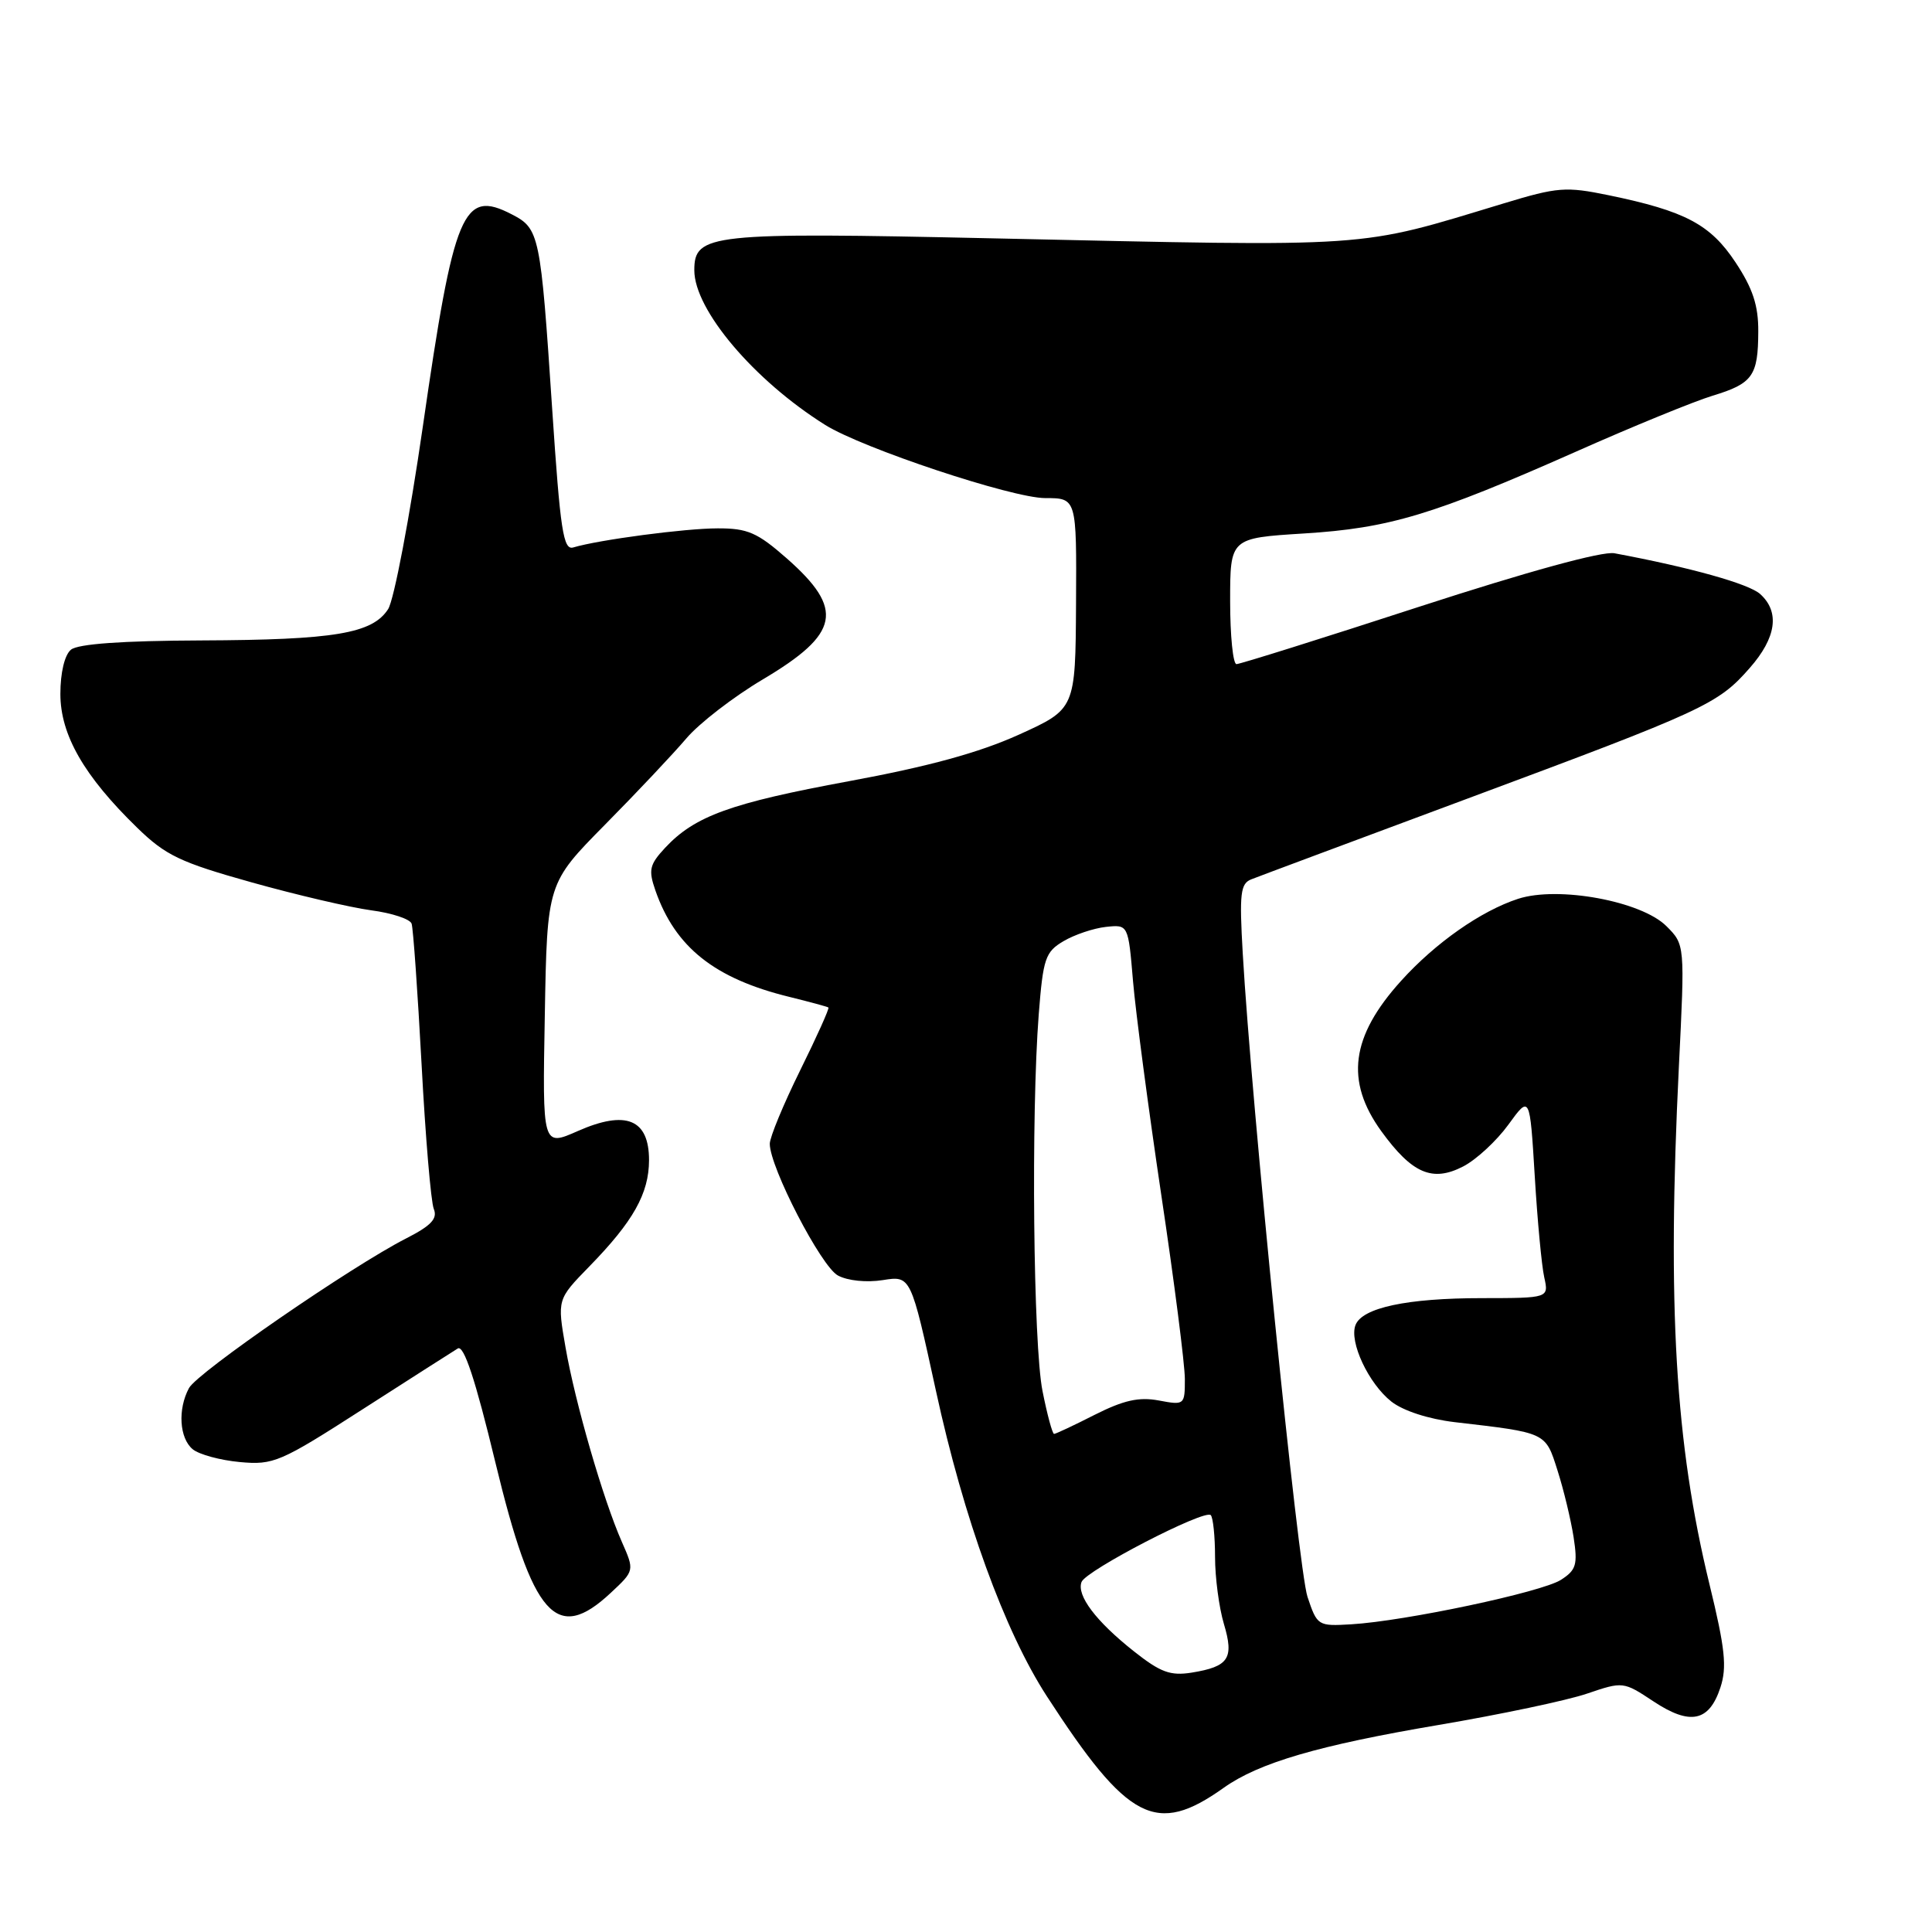 <?xml version="1.0" encoding="UTF-8" standalone="no"?>
<!DOCTYPE svg PUBLIC "-//W3C//DTD SVG 1.1//EN" "http://www.w3.org/Graphics/SVG/1.1/DTD/svg11.dtd" >
<svg xmlns="http://www.w3.org/2000/svg" xmlns:xlink="http://www.w3.org/1999/xlink" version="1.1" viewBox="0 0 256 256">
 <g >
 <path fill="currentColor"
d=" M 162.15 236.89 C 166.82 233.57 174.72 231.26 190.60 228.57 C 198.81 227.18 207.67 225.31 210.30 224.41 C 215.04 222.80 215.11 222.80 219.09 225.44 C 223.95 228.66 226.47 228.14 227.96 223.61 C 228.85 220.92 228.59 218.44 226.51 209.91 C 221.97 191.24 220.90 173.13 222.46 141.33 C 223.26 125.17 223.26 125.17 220.81 122.72 C 217.49 119.40 206.46 117.37 201.15 119.10 C 196.24 120.70 190.19 124.94 185.65 129.97 C 178.99 137.33 178.22 143.24 183.03 149.89 C 187.11 155.51 189.80 156.67 193.88 154.56 C 195.62 153.66 198.31 151.17 199.87 149.02 C 202.71 145.11 202.71 145.11 203.36 155.80 C 203.71 161.69 204.28 167.74 204.62 169.25 C 205.23 172.00 205.23 172.00 196.37 172.01 C 186.44 172.01 180.49 173.28 179.61 175.58 C 178.75 177.81 181.35 183.34 184.37 185.72 C 185.93 186.94 189.28 188.03 192.74 188.44 C 204.97 189.86 204.77 189.76 206.38 194.85 C 207.20 197.41 208.15 201.38 208.51 203.68 C 209.07 207.33 208.86 208.04 206.83 209.34 C 204.28 210.97 186.17 214.81 179.03 215.23 C 174.64 215.49 174.53 215.43 173.25 211.59 C 172.02 207.91 165.81 146.18 164.67 126.33 C 164.21 118.37 164.36 117.07 165.82 116.51 C 166.74 116.14 179.65 111.33 194.50 105.80 C 225.87 94.13 227.65 93.31 231.84 88.52 C 235.38 84.50 235.86 81.09 233.24 78.72 C 231.75 77.36 224.00 75.19 213.92 73.31 C 212.32 73.01 202.48 75.71 188.01 80.41 C 175.18 84.59 164.30 88.00 163.84 88.00 C 163.38 88.00 163.00 84.24 163.00 79.65 C 163.00 71.30 163.00 71.30 172.75 70.69 C 184.08 69.99 189.88 68.24 208.84 59.84 C 216.35 56.50 224.48 53.18 226.91 52.44 C 232.25 50.82 232.96 49.81 232.98 43.92 C 233.00 40.48 232.25 38.21 229.97 34.77 C 226.64 29.73 223.29 27.96 213.16 25.87 C 207.48 24.70 206.40 24.78 199.25 26.95 C 179.53 32.92 182.70 32.70 131.50 31.58 C 94.02 30.76 92.00 30.98 92.00 35.81 C 92.00 41.05 99.91 50.40 109.35 56.31 C 114.31 59.41 134.12 66.00 138.50 66.00 C 142.66 66.00 142.66 66.00 142.58 79.98 C 142.50 93.95 142.50 93.95 135.00 97.35 C 129.74 99.73 123.02 101.57 112.50 103.51 C 96.81 106.41 92.07 108.12 88.13 112.34 C 86.06 114.57 85.90 115.27 86.84 117.98 C 89.47 125.53 94.69 129.67 104.62 132.10 C 107.30 132.76 109.62 133.39 109.77 133.50 C 109.92 133.61 108.23 137.37 106.02 141.84 C 103.81 146.32 102.00 150.69 102.00 151.56 C 102.00 154.66 108.81 167.83 111.03 169.01 C 112.32 169.71 114.84 169.96 116.98 169.62 C 120.69 169.03 120.69 169.03 124.01 184.26 C 127.70 201.24 133.10 216.10 138.71 224.76 C 149.46 241.34 153.19 243.27 162.15 236.89 Z  M 80.93 211.06 C 84.08 208.12 84.08 208.12 82.40 204.31 C 79.93 198.72 76.21 185.87 74.94 178.56 C 73.83 172.18 73.83 172.18 78.06 167.84 C 83.91 161.85 85.99 158.15 86.00 153.73 C 86.00 148.29 82.95 147.05 76.56 149.87 C 71.87 151.94 71.87 151.94 72.19 134.49 C 72.50 117.04 72.50 117.04 80.17 109.27 C 84.39 105.00 89.23 99.86 90.93 97.86 C 92.62 95.86 97.19 92.33 101.07 90.03 C 111.29 83.96 111.92 80.74 104.24 73.98 C 100.36 70.57 99.06 70.00 95.11 70.01 C 90.76 70.01 79.33 71.53 75.96 72.54 C 74.64 72.93 74.24 70.30 73.17 54.25 C 71.62 30.95 71.49 30.30 67.79 28.39 C 61.34 25.06 60.16 27.89 56.03 56.50 C 54.28 68.60 52.21 79.49 51.43 80.71 C 49.34 83.95 44.34 84.79 26.65 84.86 C 16.19 84.90 10.32 85.32 9.40 86.09 C 8.56 86.78 8.00 89.14 8.00 91.95 C 8.00 97.37 11.13 102.83 18.19 109.69 C 21.95 113.35 23.88 114.27 33.35 116.92 C 39.31 118.59 46.44 120.25 49.18 120.62 C 51.93 120.98 54.34 121.78 54.54 122.39 C 54.75 123.00 55.34 131.38 55.86 141.00 C 56.37 150.62 57.10 159.26 57.48 160.19 C 58.00 161.48 57.14 162.40 53.83 164.09 C 46.56 167.80 26.14 181.87 25.04 183.93 C 23.53 186.74 23.77 190.56 25.53 192.03 C 26.38 192.73 29.19 193.49 31.78 193.73 C 36.24 194.14 37.13 193.76 48.00 186.77 C 54.33 182.71 60.02 179.07 60.66 178.68 C 61.47 178.20 62.98 182.76 65.63 193.74 C 70.59 214.28 73.71 217.81 80.93 211.06 Z  M 150.25 218.81 C 145.22 214.83 142.63 211.40 143.31 209.62 C 143.91 208.08 159.62 199.95 160.43 200.76 C 160.74 201.08 161.00 203.57 161.00 206.30 C 161.00 209.03 161.53 213.02 162.17 215.17 C 163.54 219.75 162.83 220.83 157.91 221.63 C 155.09 222.08 153.77 221.60 150.25 218.81 Z  M 138.14 184.33 C 136.91 178.24 136.61 147.65 137.64 134.38 C 138.22 126.99 138.51 126.13 140.92 124.71 C 142.37 123.85 144.90 123.00 146.53 122.82 C 149.50 122.50 149.50 122.50 150.13 130.00 C 150.48 134.12 152.17 146.89 153.88 158.37 C 155.60 169.85 157.00 180.81 157.00 182.73 C 157.00 186.17 156.95 186.21 153.54 185.57 C 150.91 185.08 148.88 185.54 145.07 187.46 C 142.32 188.86 139.89 190.00 139.67 190.00 C 139.45 190.00 138.76 187.45 138.14 184.33 Z "/>
</g>
</svg>